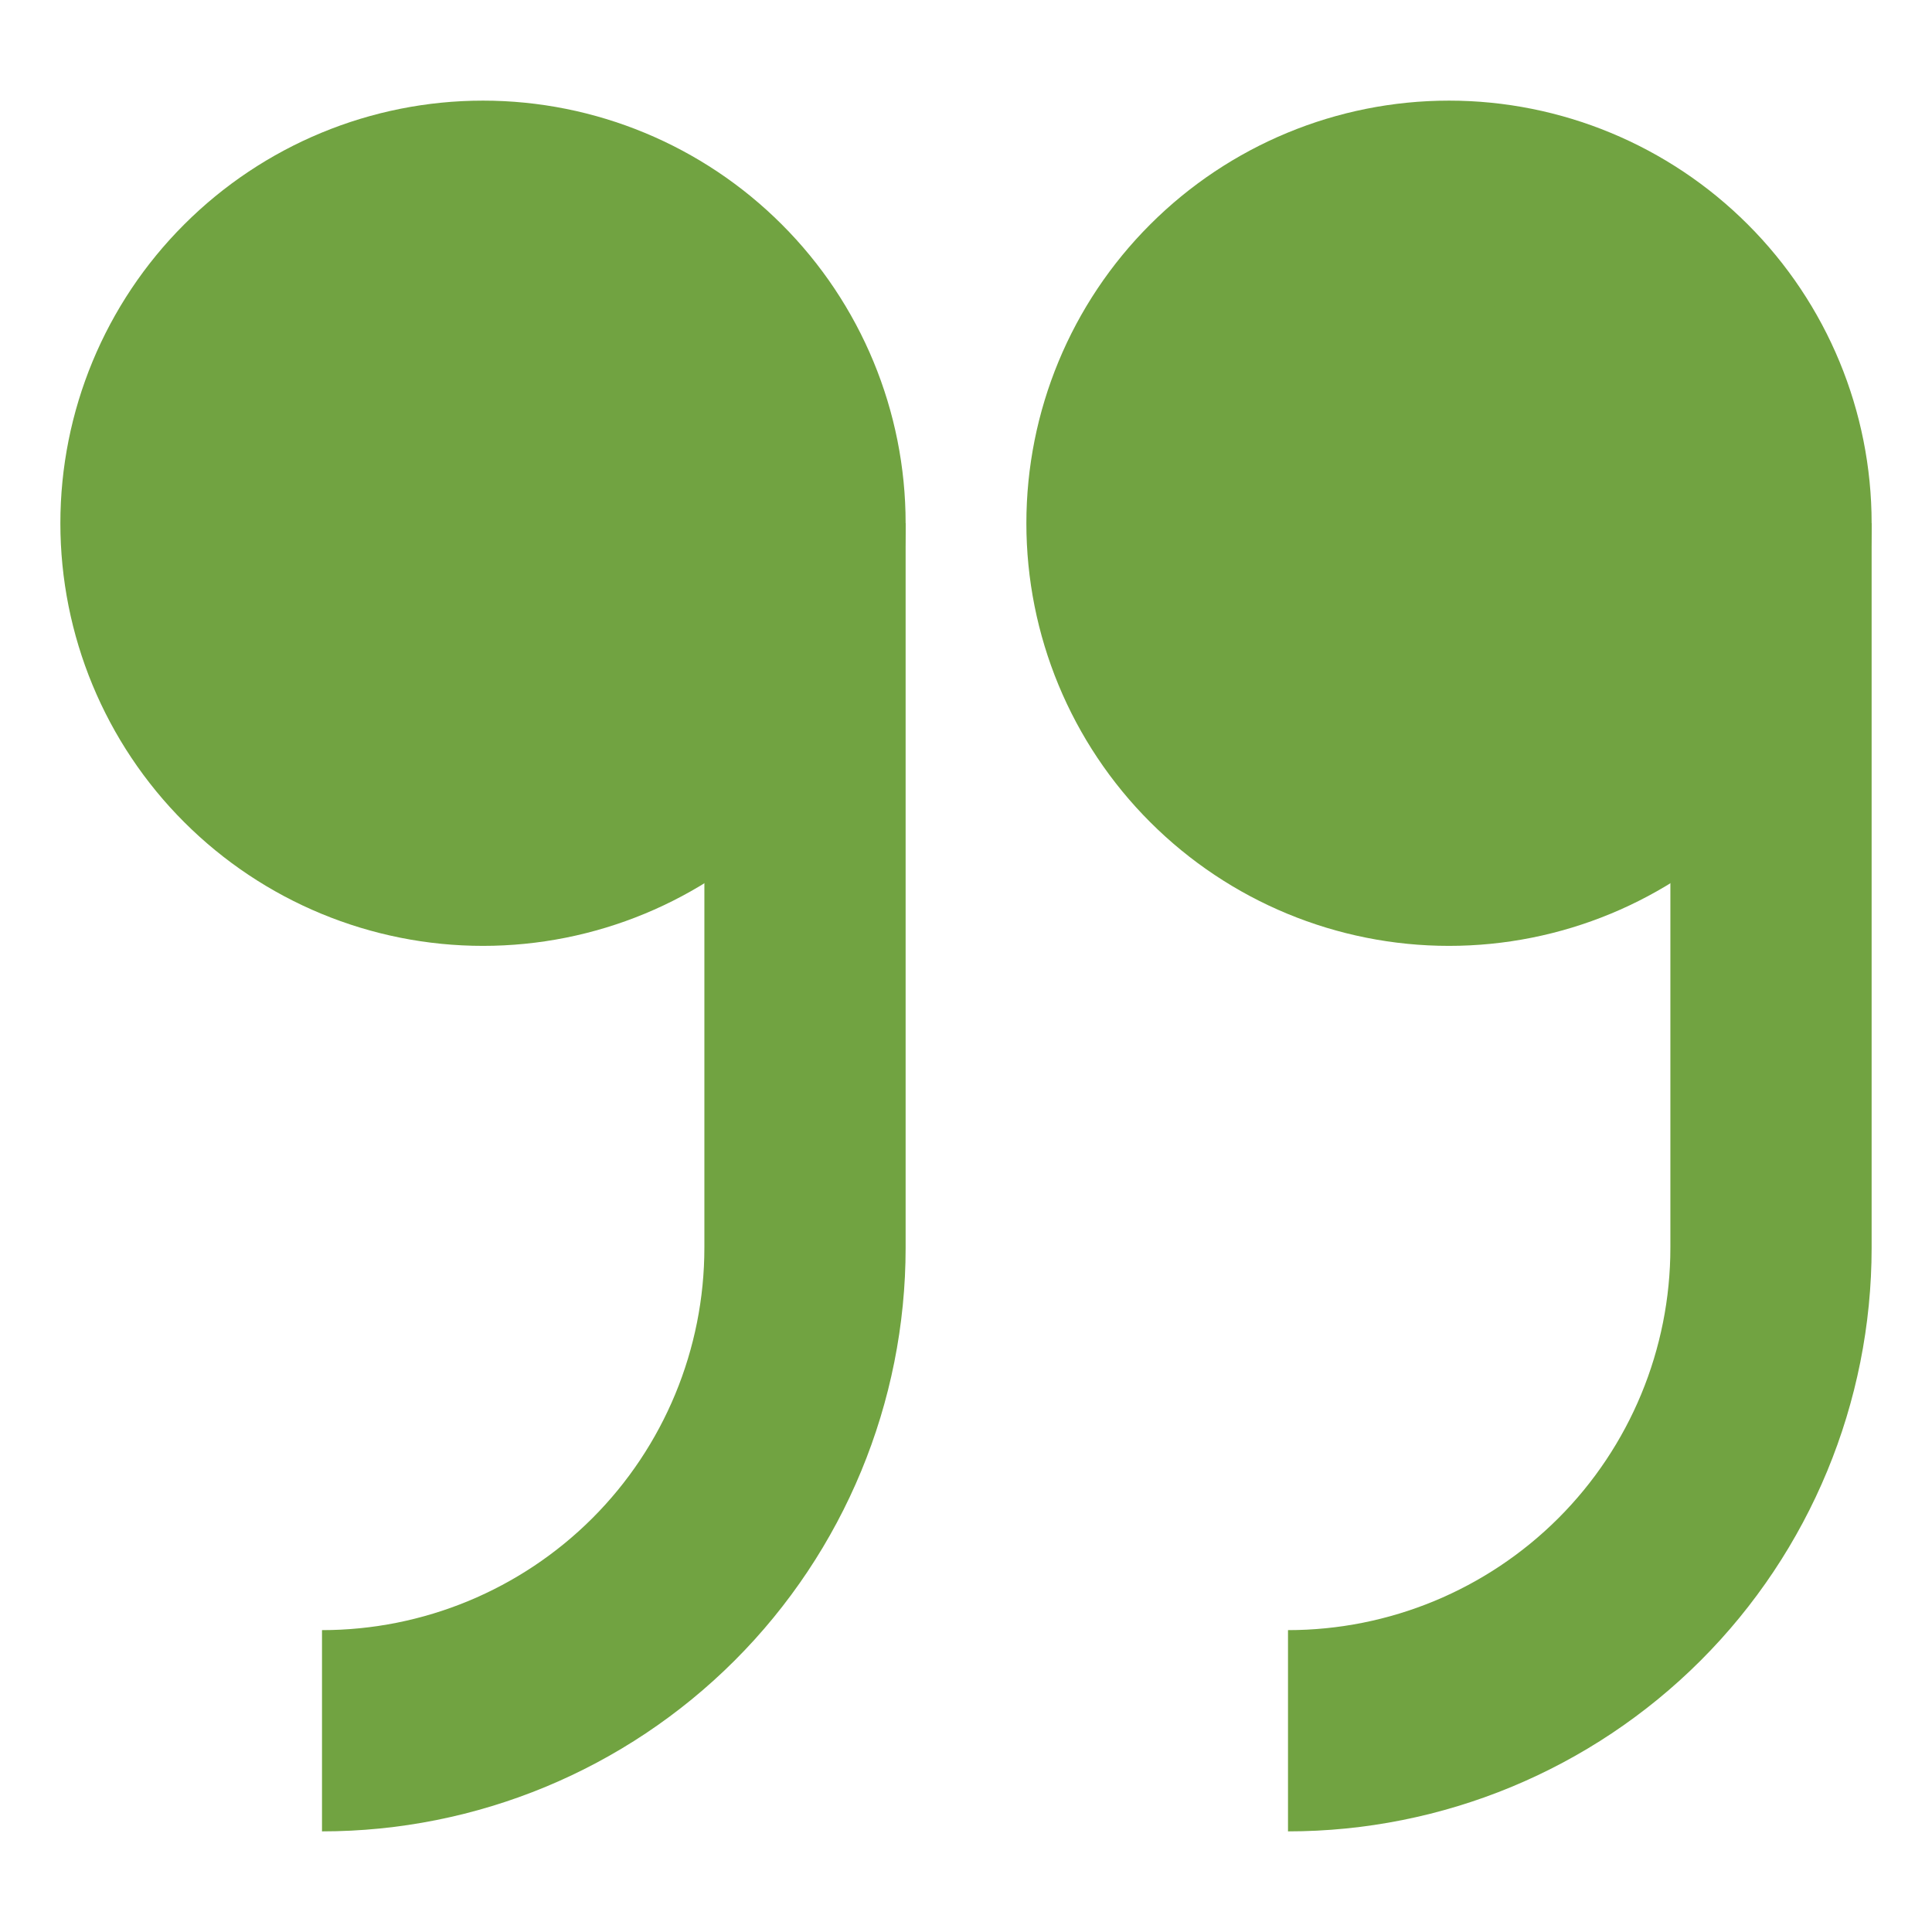 <svg width="24" height="24" viewBox="0 0 24 24" fill="none" xmlns="http://www.w3.org/2000/svg">
<path d="M22 6.5C22 5.439 21.579 4.422 20.828 3.672C20.078 2.922 19.061 2.5 18 2.5C16.939 2.5 15.922 2.922 15.172 3.672C14.421 4.422 14 5.439 14 6.5C14 7.561 14.421 8.579 15.172 9.329C15.922 10.079 16.939 10.5 18 10.5C19.061 10.5 20.078 10.079 20.828 9.329C21.579 8.579 22 7.561 22 6.5Z" fill="#71A341" stroke="#71A341" stroke-width="2.5" stroke-linejoin="round"/>
<path d="M10 6.5C10 5.439 9.579 4.422 8.828 3.672C8.078 2.922 7.061 2.5 6 2.5C4.939 2.5 3.922 2.922 3.172 3.672C2.421 4.422 2 5.439 2 6.5C2 7.561 2.421 8.579 3.172 9.329C3.922 10.079 4.939 10.5 6 10.5C7.061 10.5 8.078 10.079 8.828 9.329C9.579 8.579 10 7.561 10 6.5Z" fill="#71A341" stroke="#71A341" stroke-width="2.5" stroke-linejoin="round"/>
<path d="M22 6.5V15.5C22 17.091 21.368 18.618 20.243 19.743C19.117 20.868 17.591 21.5 16 21.5M10 6.5V15.5C10 17.091 9.368 18.618 8.243 19.743C7.117 20.868 5.591 21.5 4 21.5" stroke="#71A341" stroke-width="2.5" stroke-linejoin="round"/>
</svg>
